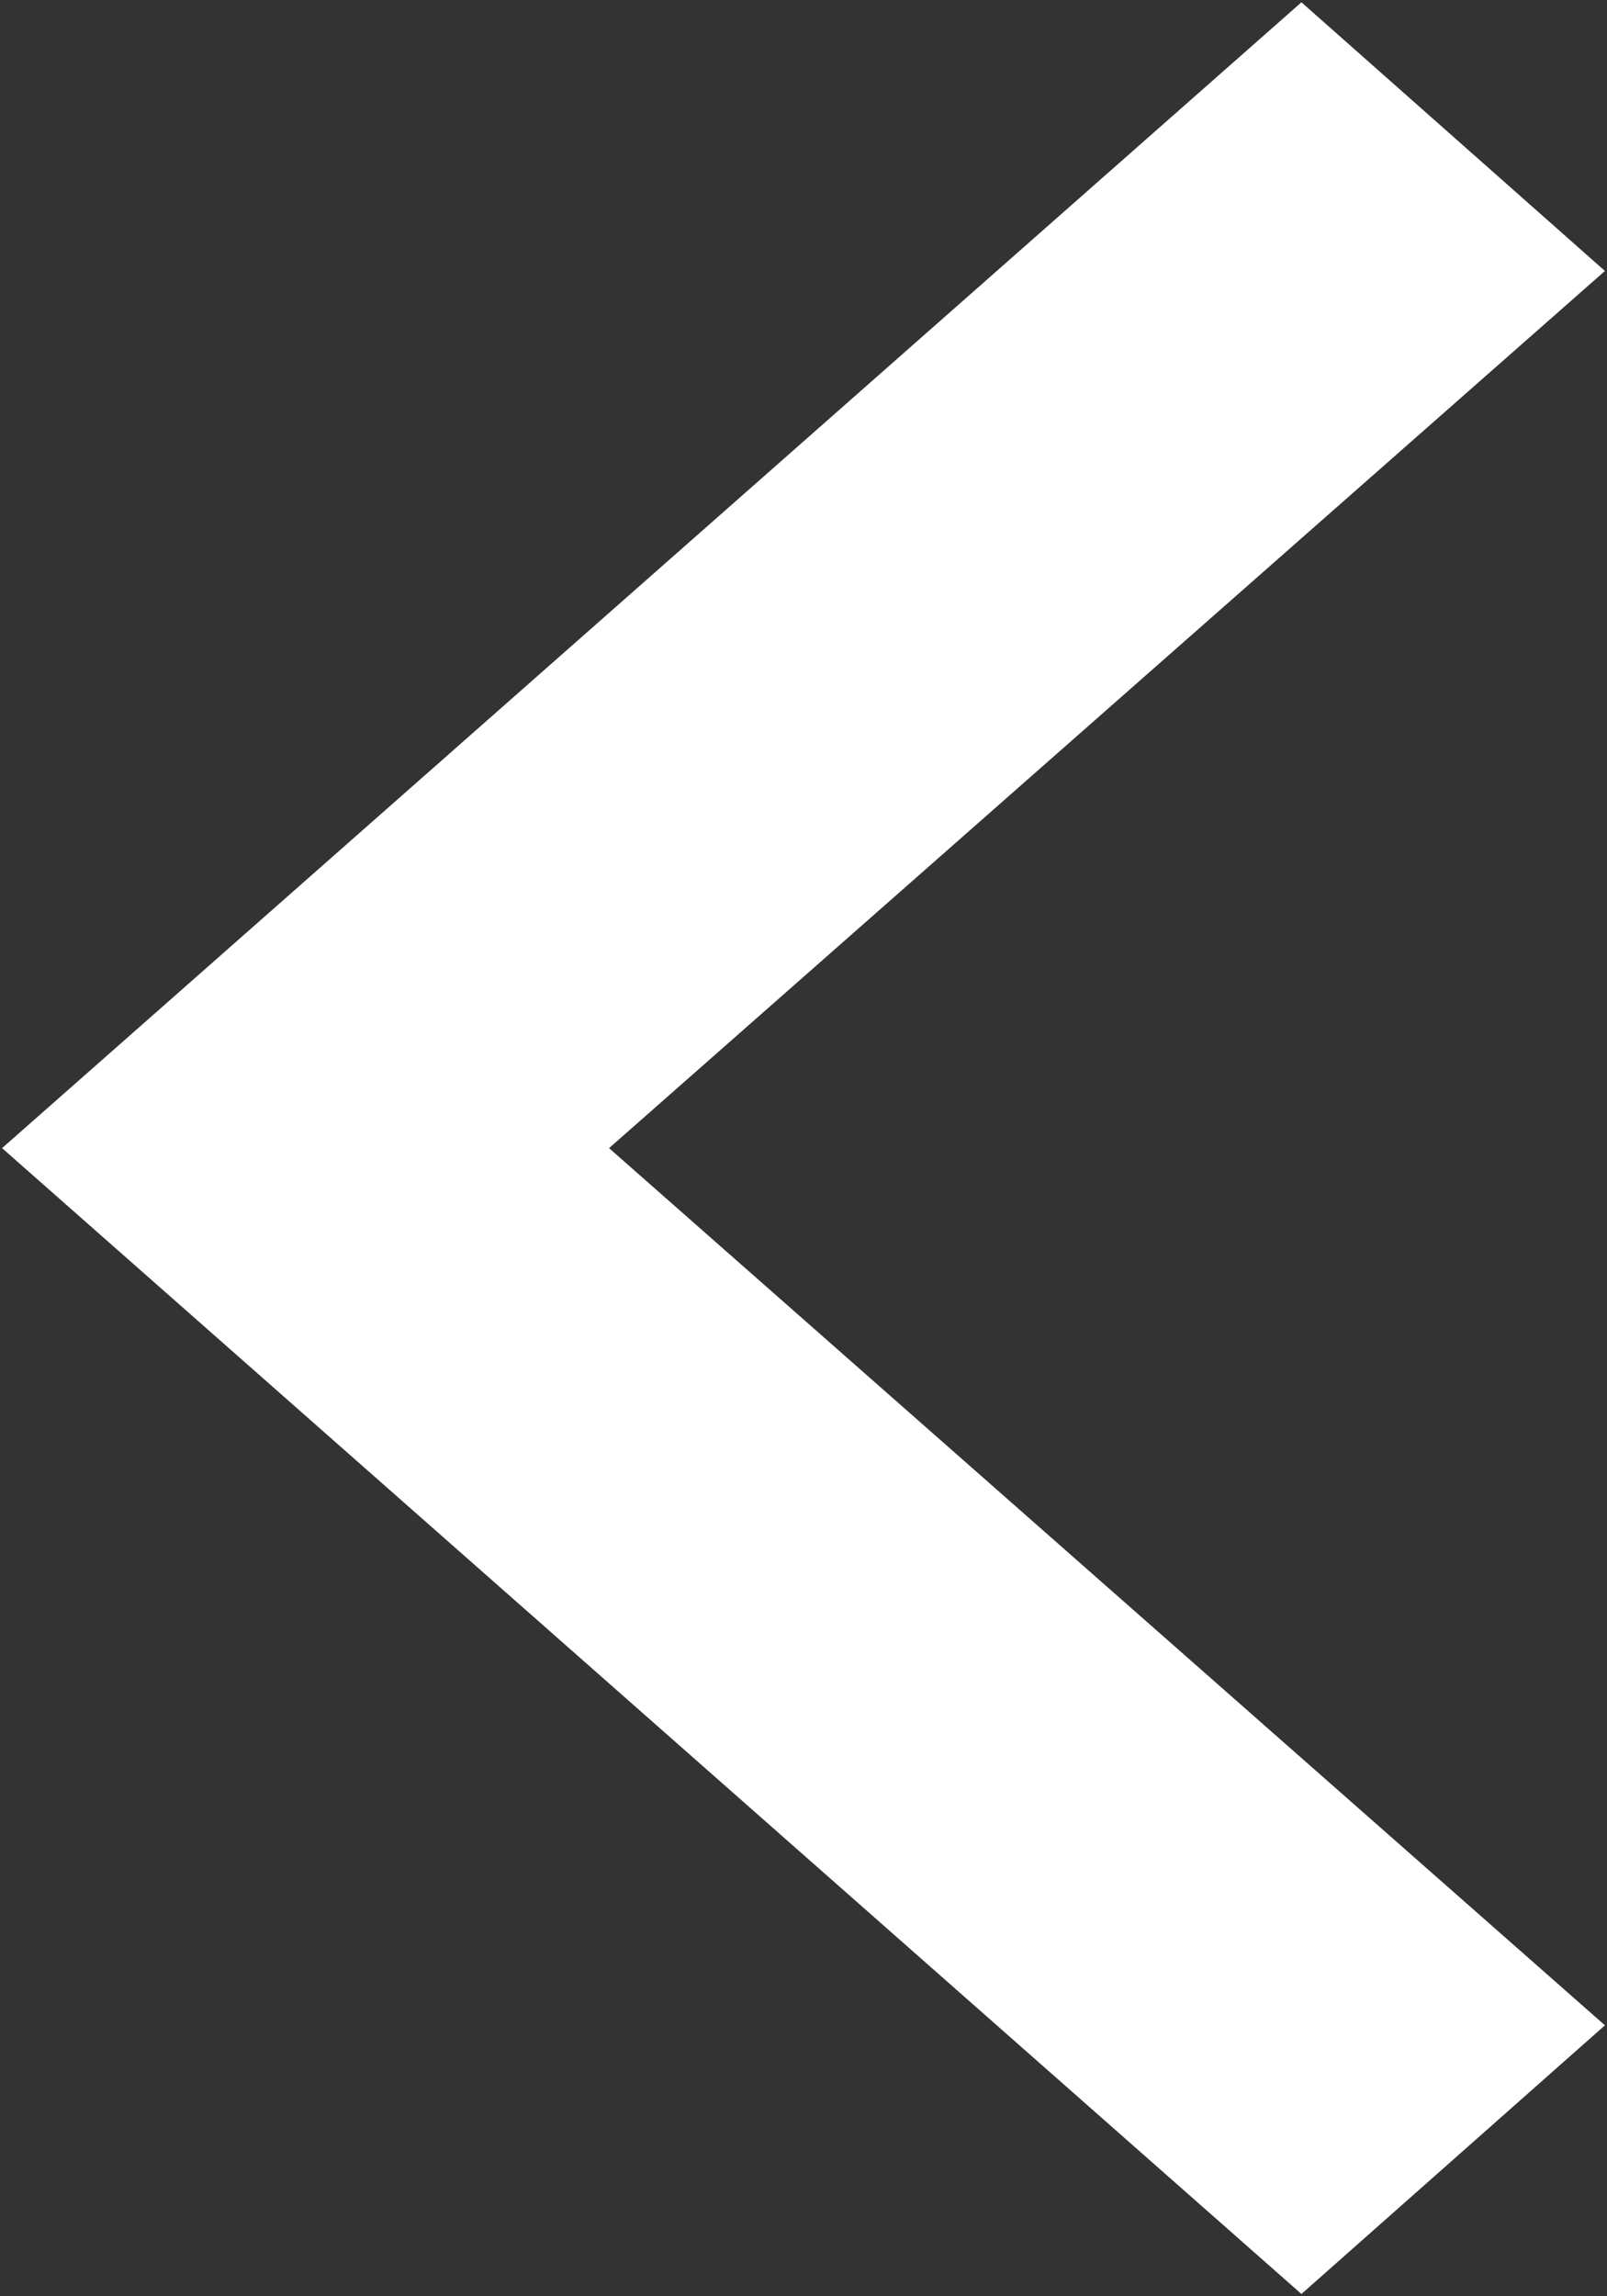 <svg xmlns="http://www.w3.org/2000/svg" width="7" height="10"><rect width="100%" height="100%" fill="#333333" stroke="none"/><path data-name="Shape 4 copy" d="M5.669 9.99l1.322-1.17L2.653 5l4.338-3.82L5.669.01.009 5zm0 0" fill="#fff" fill-rule="evenodd"/></svg>